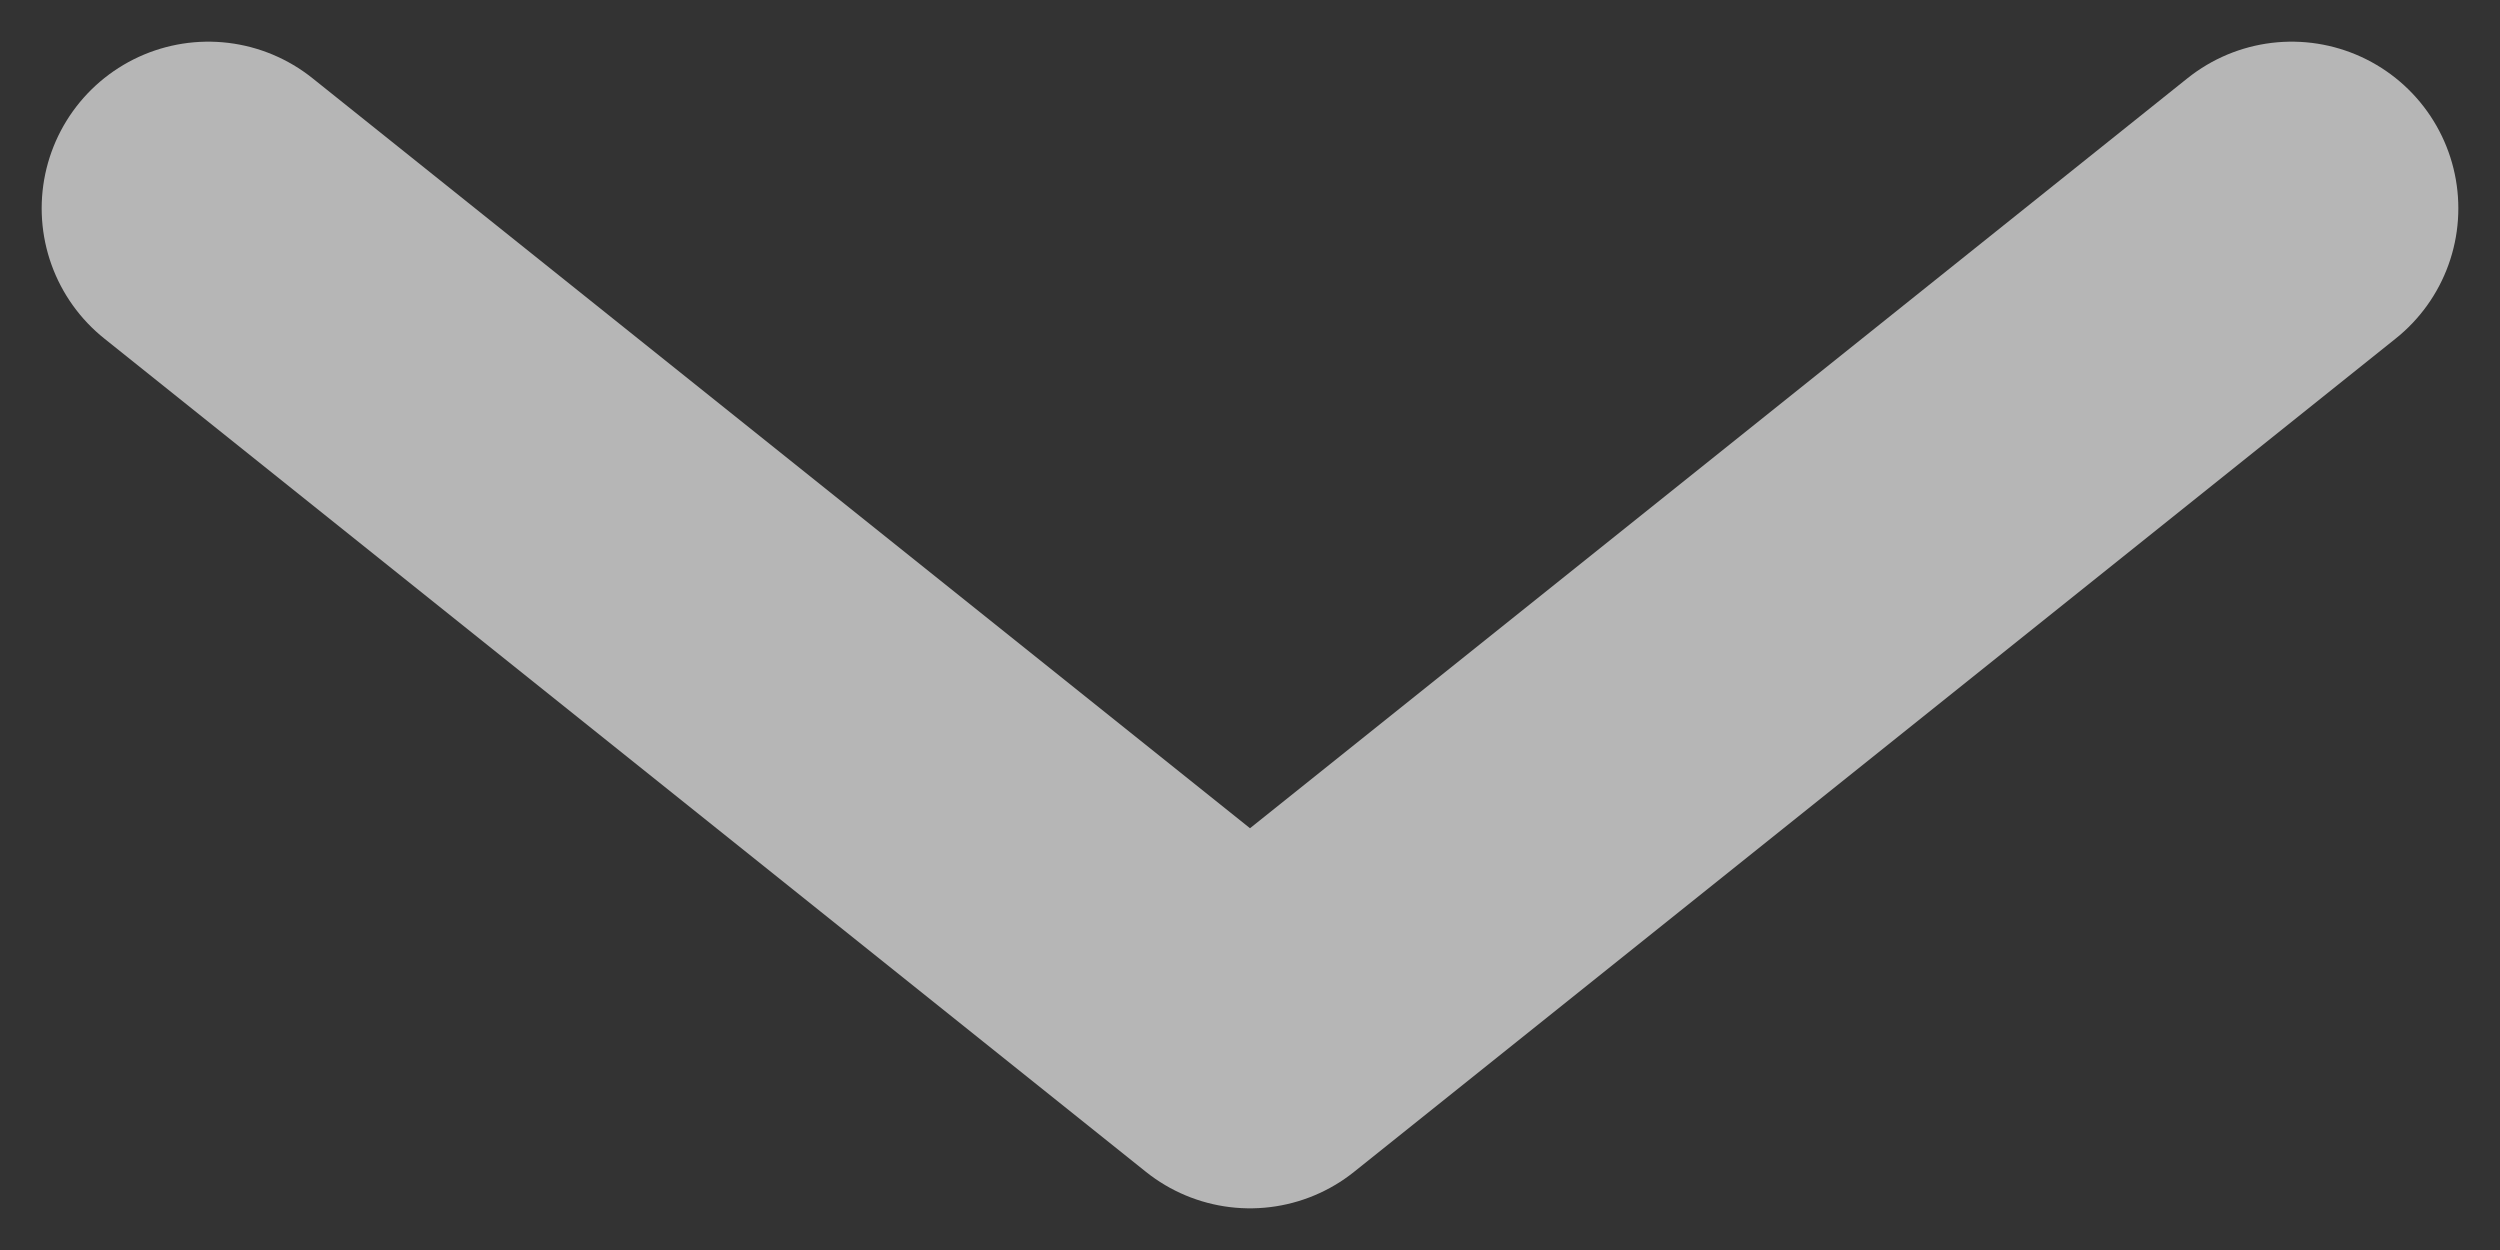<svg width="12" height="6" viewBox="0 0 12 6" fill="none" xmlns="http://www.w3.org/2000/svg">
<rect x="0" y="0" width="12" height="6" fill="#333333" stroke="none"/>
<path d="M1 1L6 5L11 1" stroke="#EFEFEF" stroke-opacity="0.7" stroke-width="1.6" stroke-linecap="round" stroke-linejoin="round"/>
</svg>

